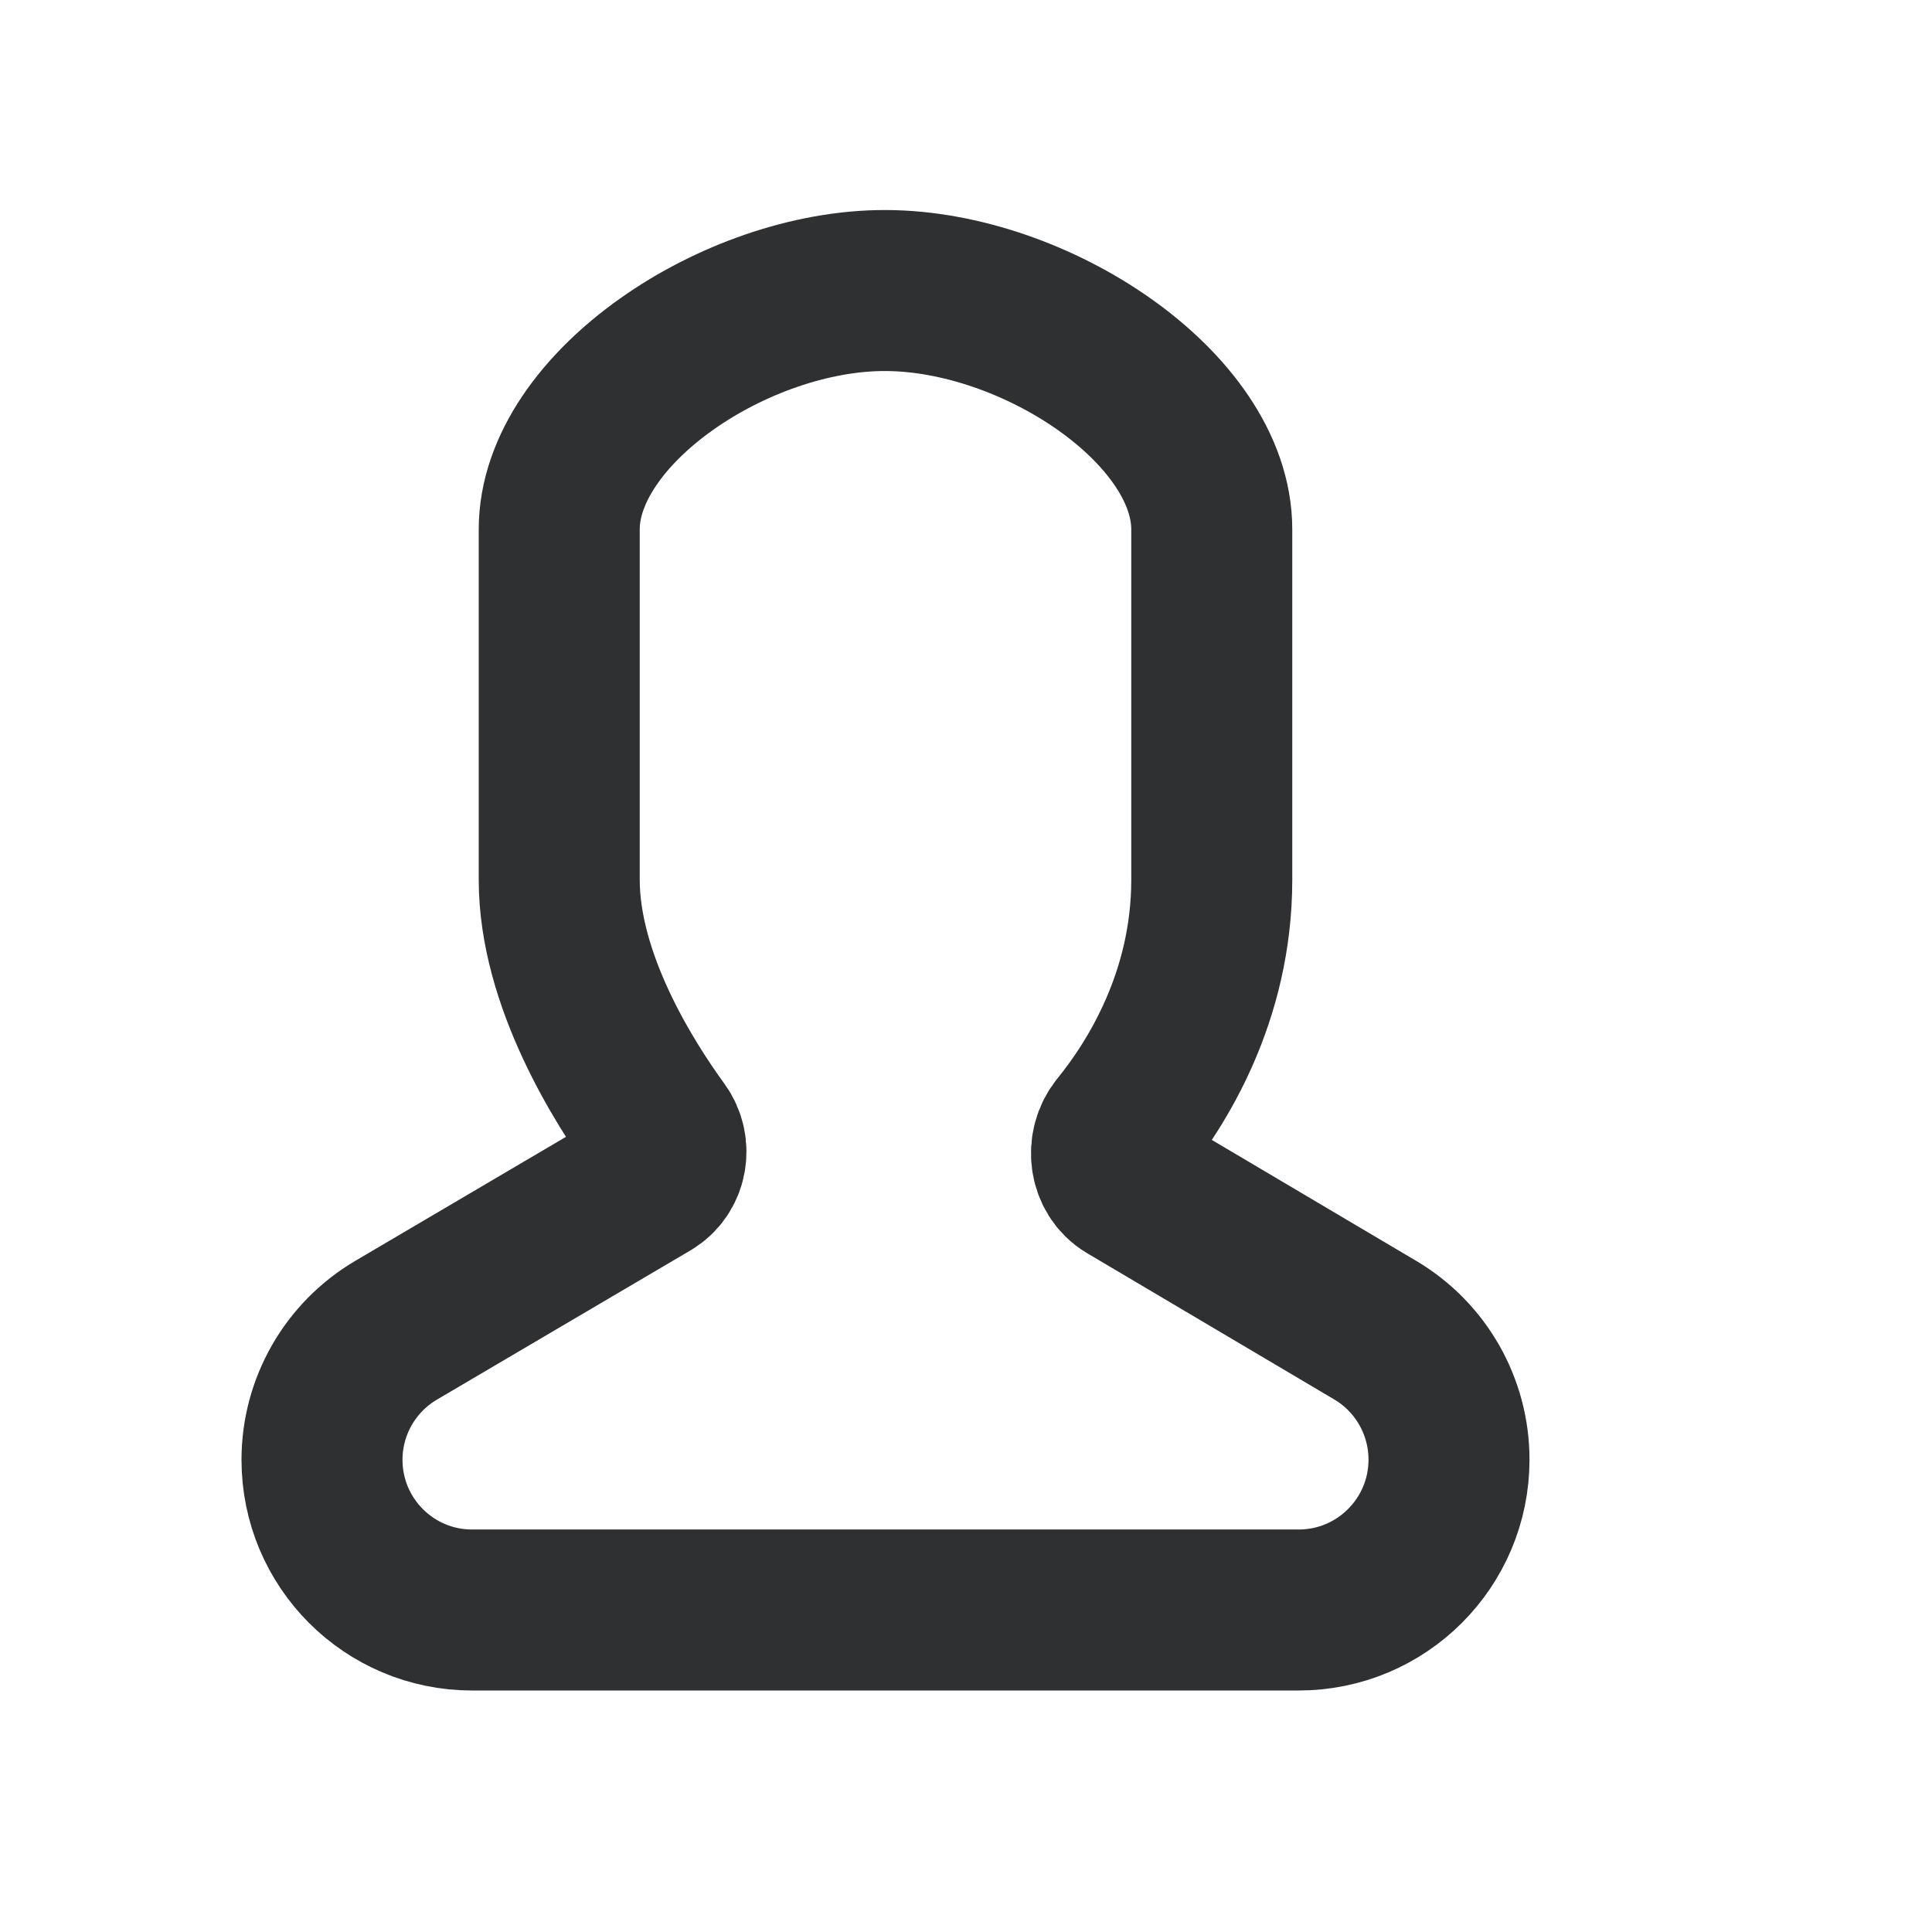 <svg width="24" height="24" viewBox="0 0 24 24" fill="none" xmlns="http://www.w3.org/2000/svg">
    <path d="M15.053 10.929C15.053 12.39 14.36 13.476 13.913 14.026C13.742 14.236 13.781 14.569 14.014 14.707L17.084 16.524C17.652 16.86 18 17.472 18 18.132C18 19.164 17.164 20 16.132 20H12L5.864 20C4.834 20 4 19.165 4 18.134C4 17.473 4.35 16.861 4.92 16.525L8.07 14.671C8.285 14.544 8.336 14.251 8.189 14.049C7.743 13.436 6.947 12.169 6.947 10.929V6.576C6.947 5.072 9.142 3.604 11 3.609C12.858 3.613 15.053 5.069 15.053 6.576V10.929Z" stroke="#2F3032" stroke-width="2"/>
</svg>
